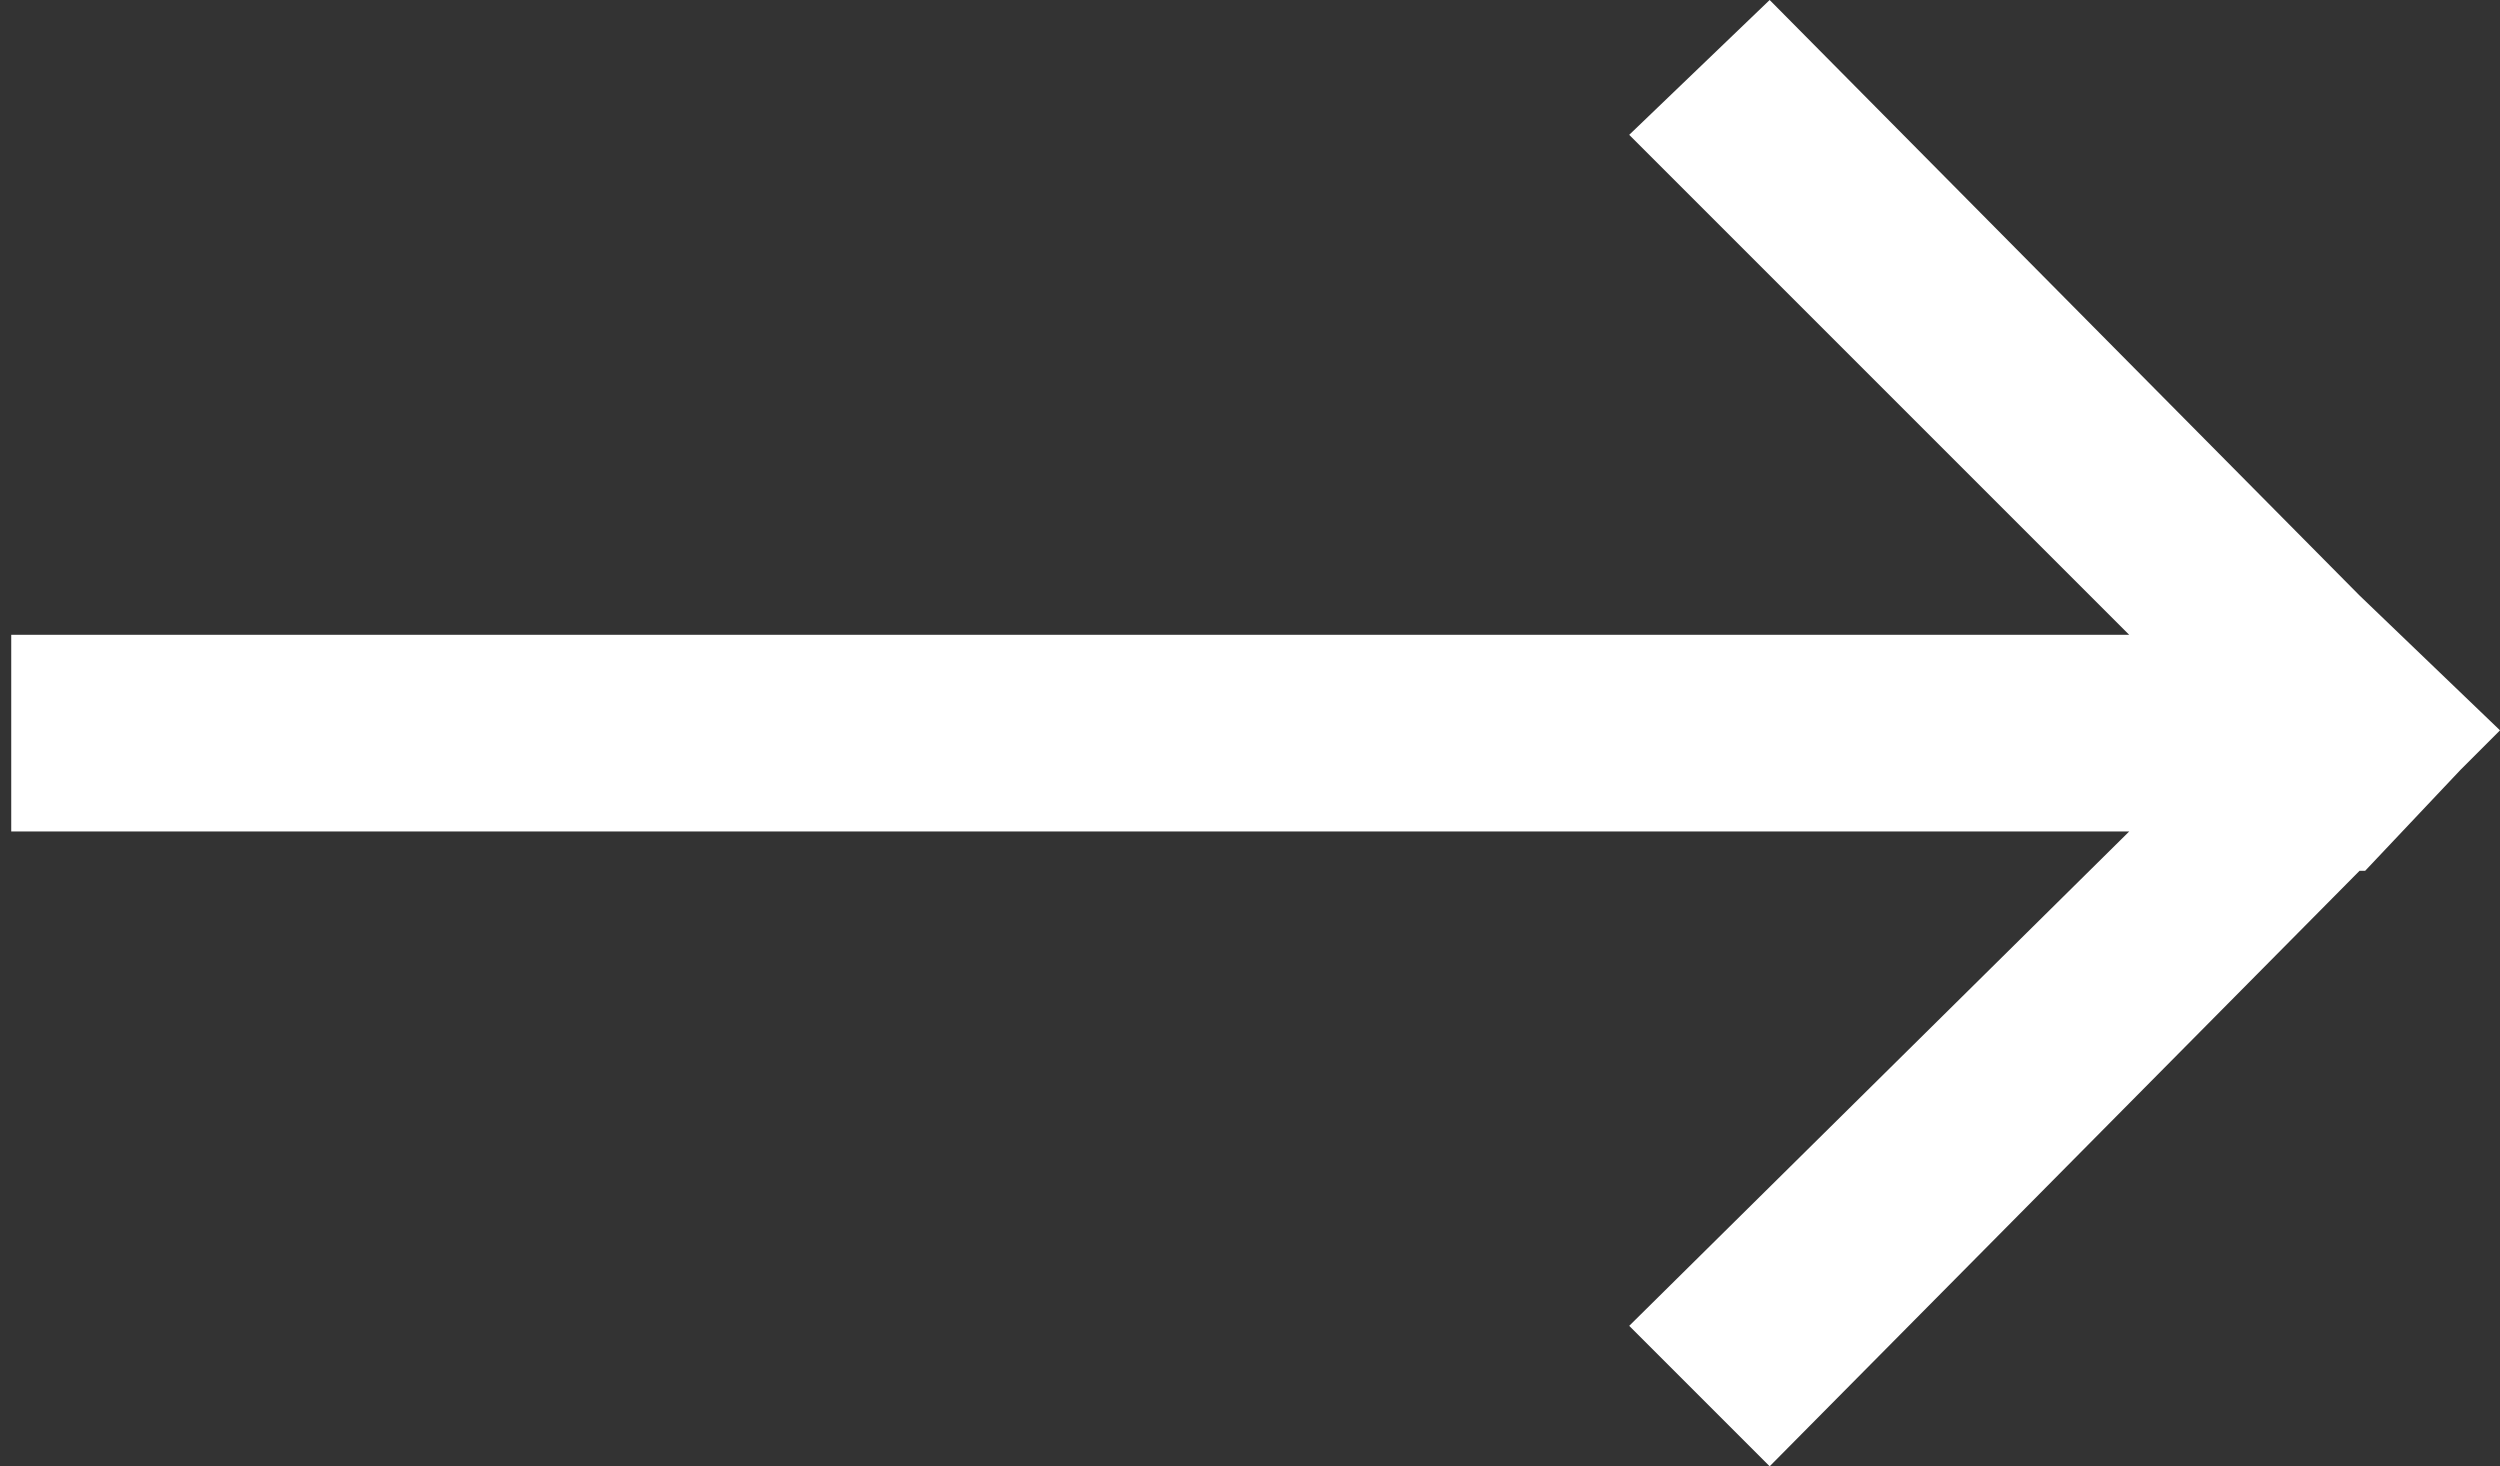 <svg id="Layer_1" data-name="Layer 1" xmlns="http://www.w3.org/2000/svg" viewBox="0 0 4.45 2.61"><rect x="0" y="0" width="4.45" height="2.61" fill="#333333" stroke="none"/><defs><style>.cls-1{fill:#fff;}</style></defs><title>arrow</title><polygon class="cls-1" points="4.38 1.37 4.45 1.3 4.2 1.06 4.2 1.06 3.15 0 2.9 0.24 3.79 1.13 0.02 1.13 0.02 1.48 3.79 1.48 2.9 2.36 3.15 2.61 4.2 1.55 4.21 1.55 4.38 1.37"/></svg>